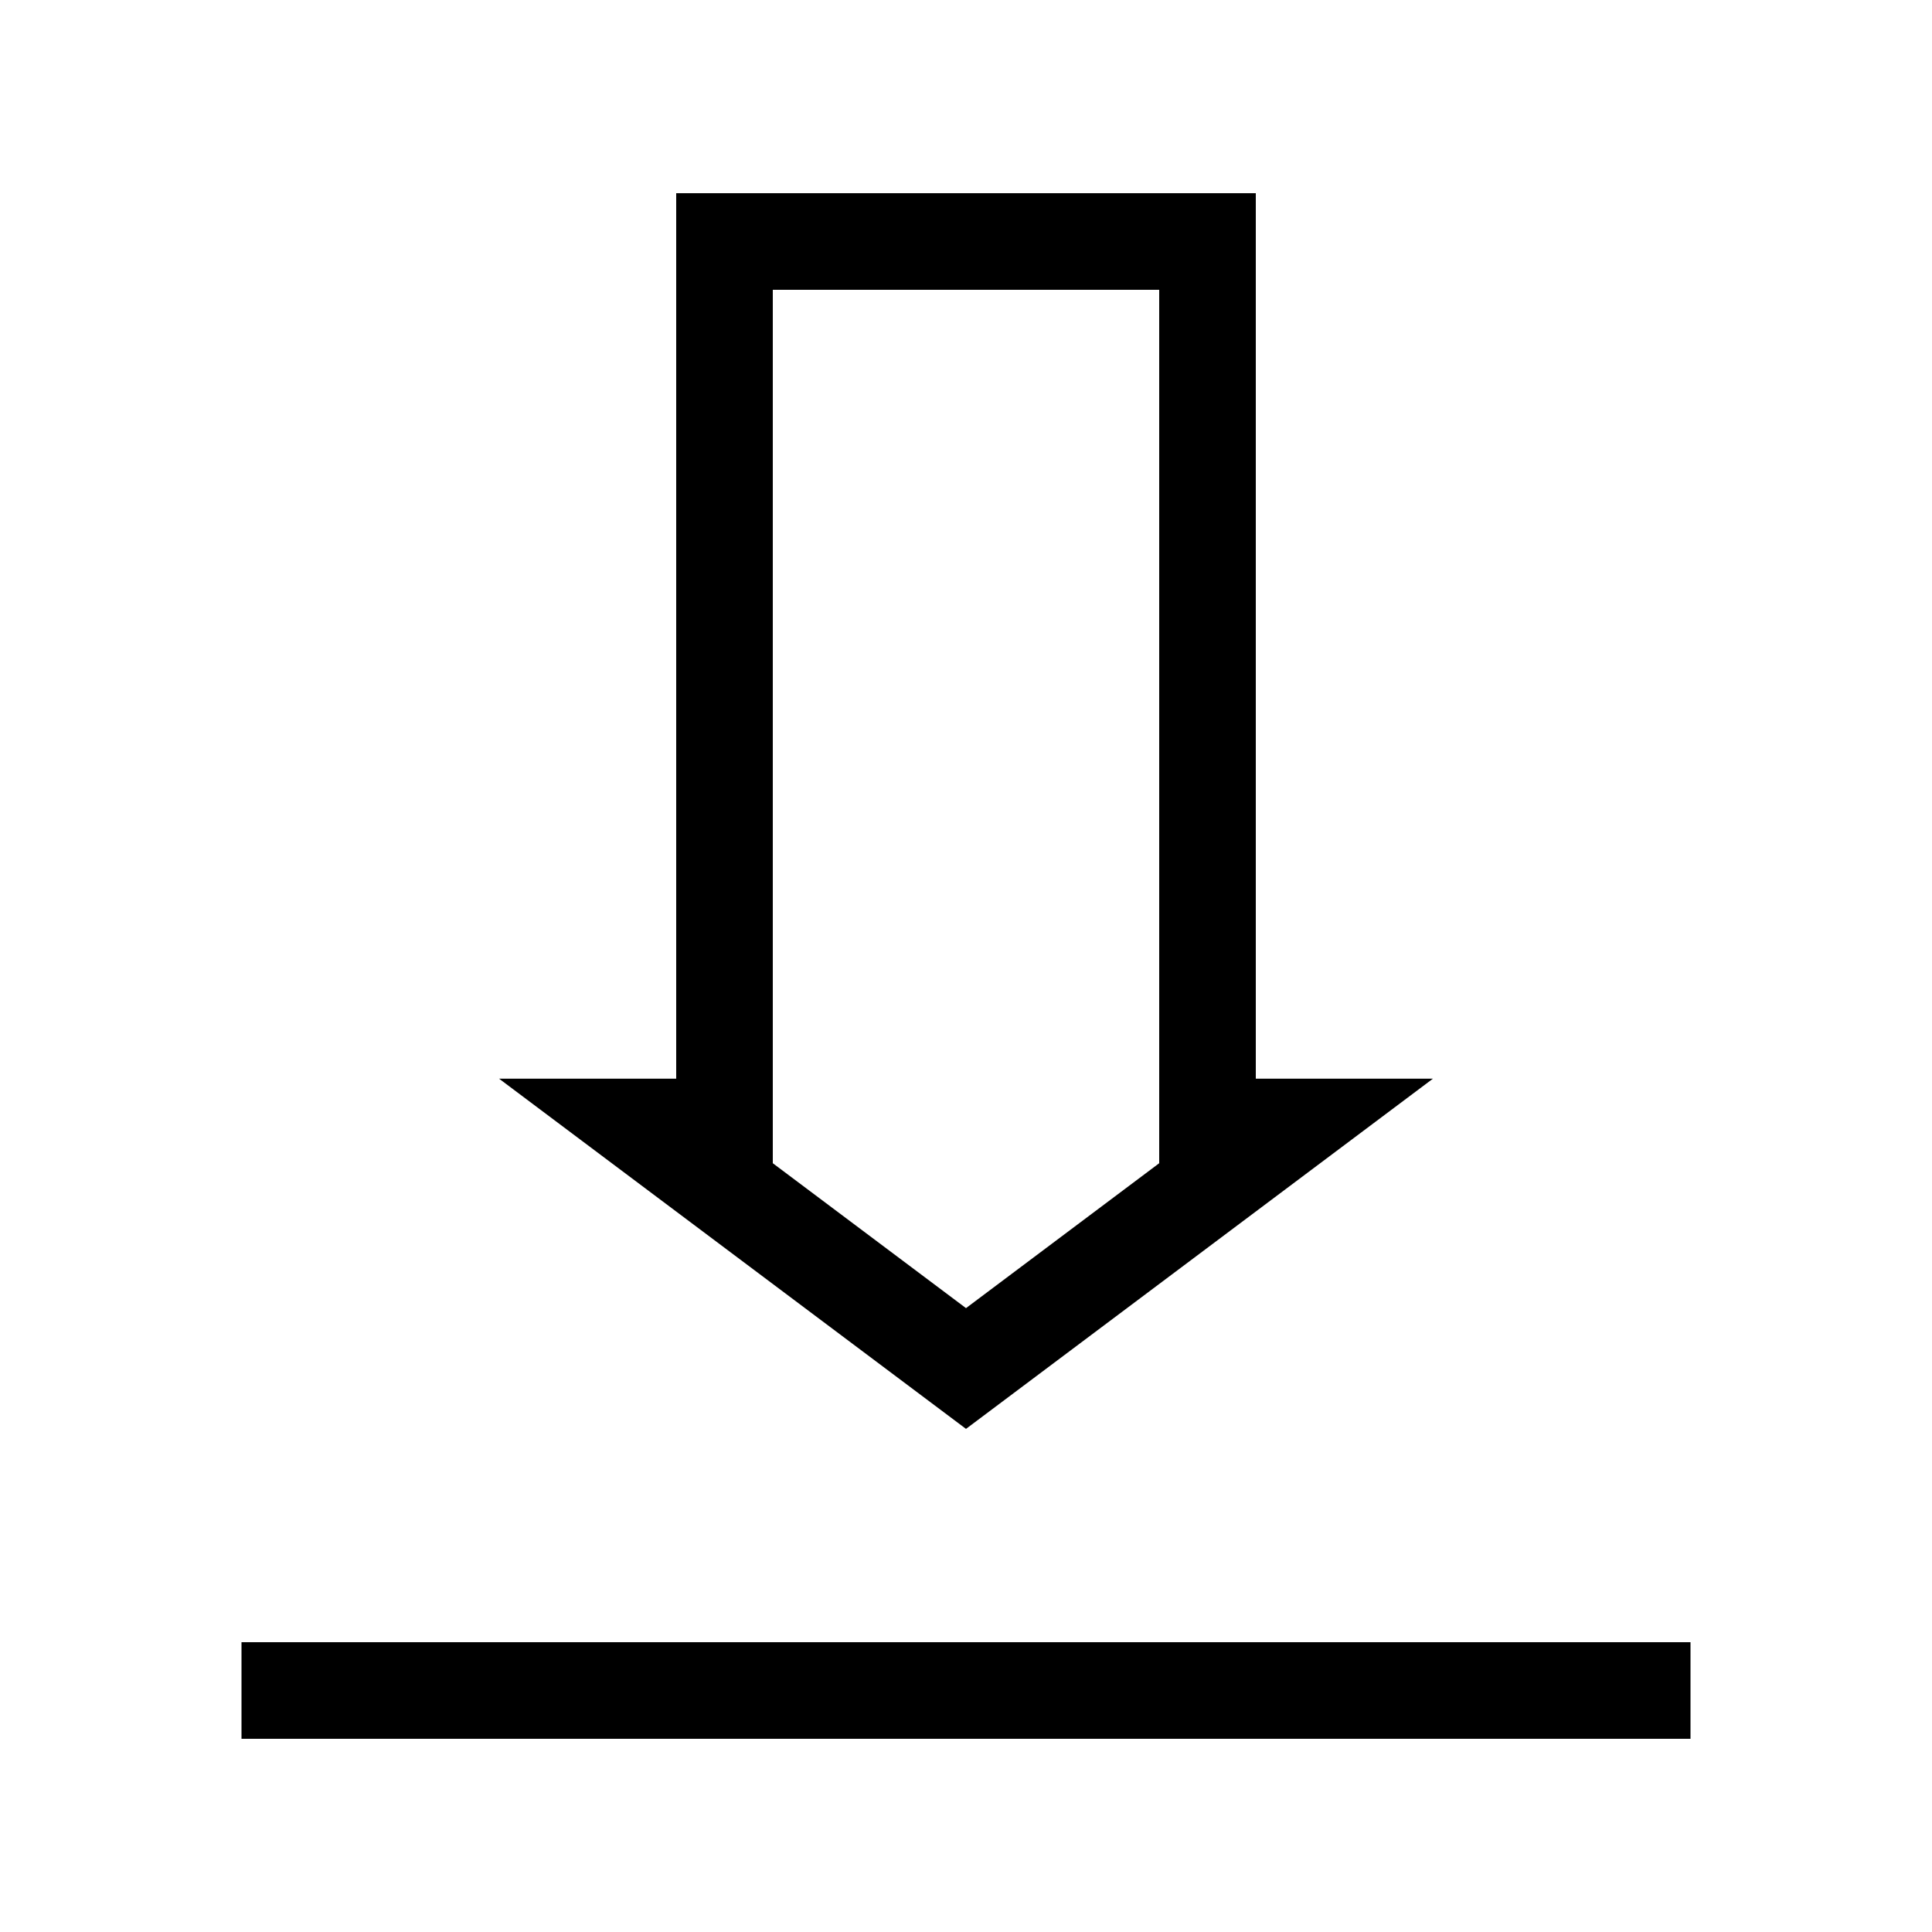 <svg width="24" height="24" viewBox="0 0 24 24" fill="none" xmlns="http://www.w3.org/2000/svg">
<path fill-rule="evenodd" clip-rule="evenodd" d="M8.4 2.4H15.6V13.4H17.8L12 17.75L6.2 13.4H8.4V2.4ZM9.6 14.45L12 16.25L14.4 14.45V3.6H9.6V14.45ZM21 20.4V21.6H3V20.4H21Z" fill="black"/>
</svg>
